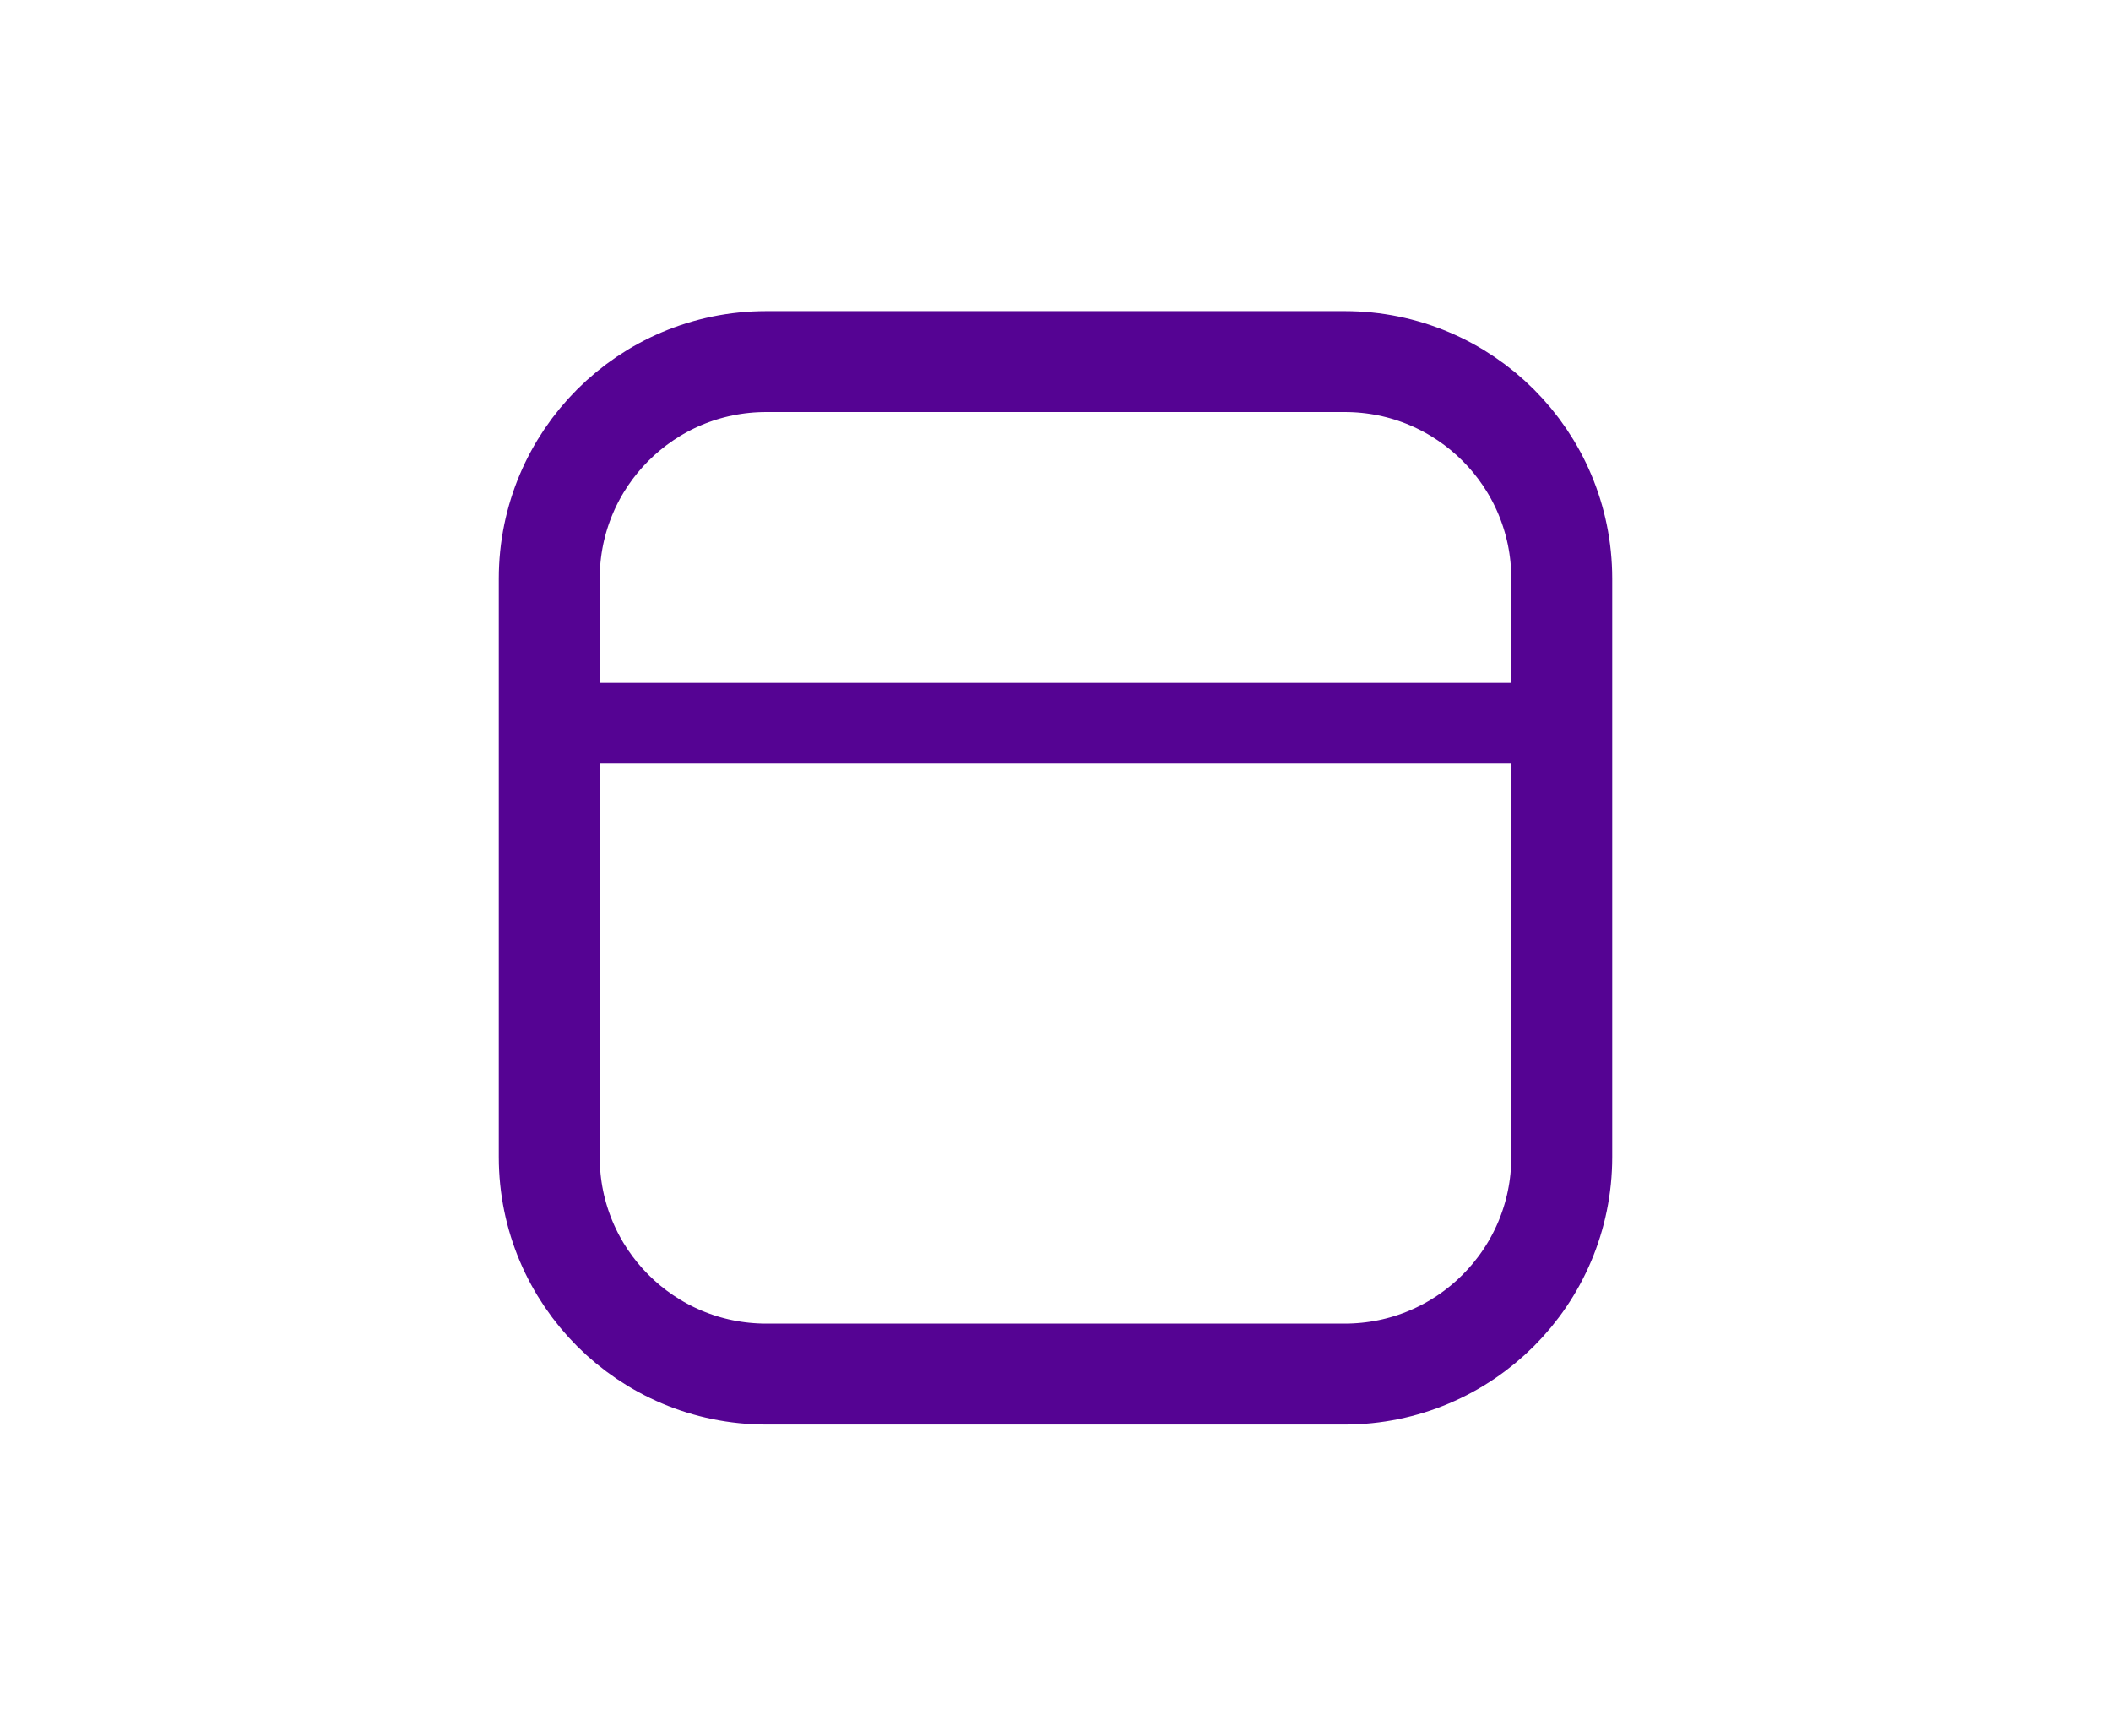 <svg width="45" height="37" viewBox="0 0 48 48" fill="none" xmlns="http://www.w3.org/2000/svg">
<path d="M32 10H16C12.686 10 10 12.686 10 16V32C10 35.314 12.686 38 16 38H32C35.314 38 38 35.314 38 32V16C38 12.686 35.314 10 32 10Z" stroke="#550393" stroke-width="2.791"/>
<path d="M10 20H38" stroke="#550393" stroke-width="2.233" stroke-linecap="round"/>
</svg>

